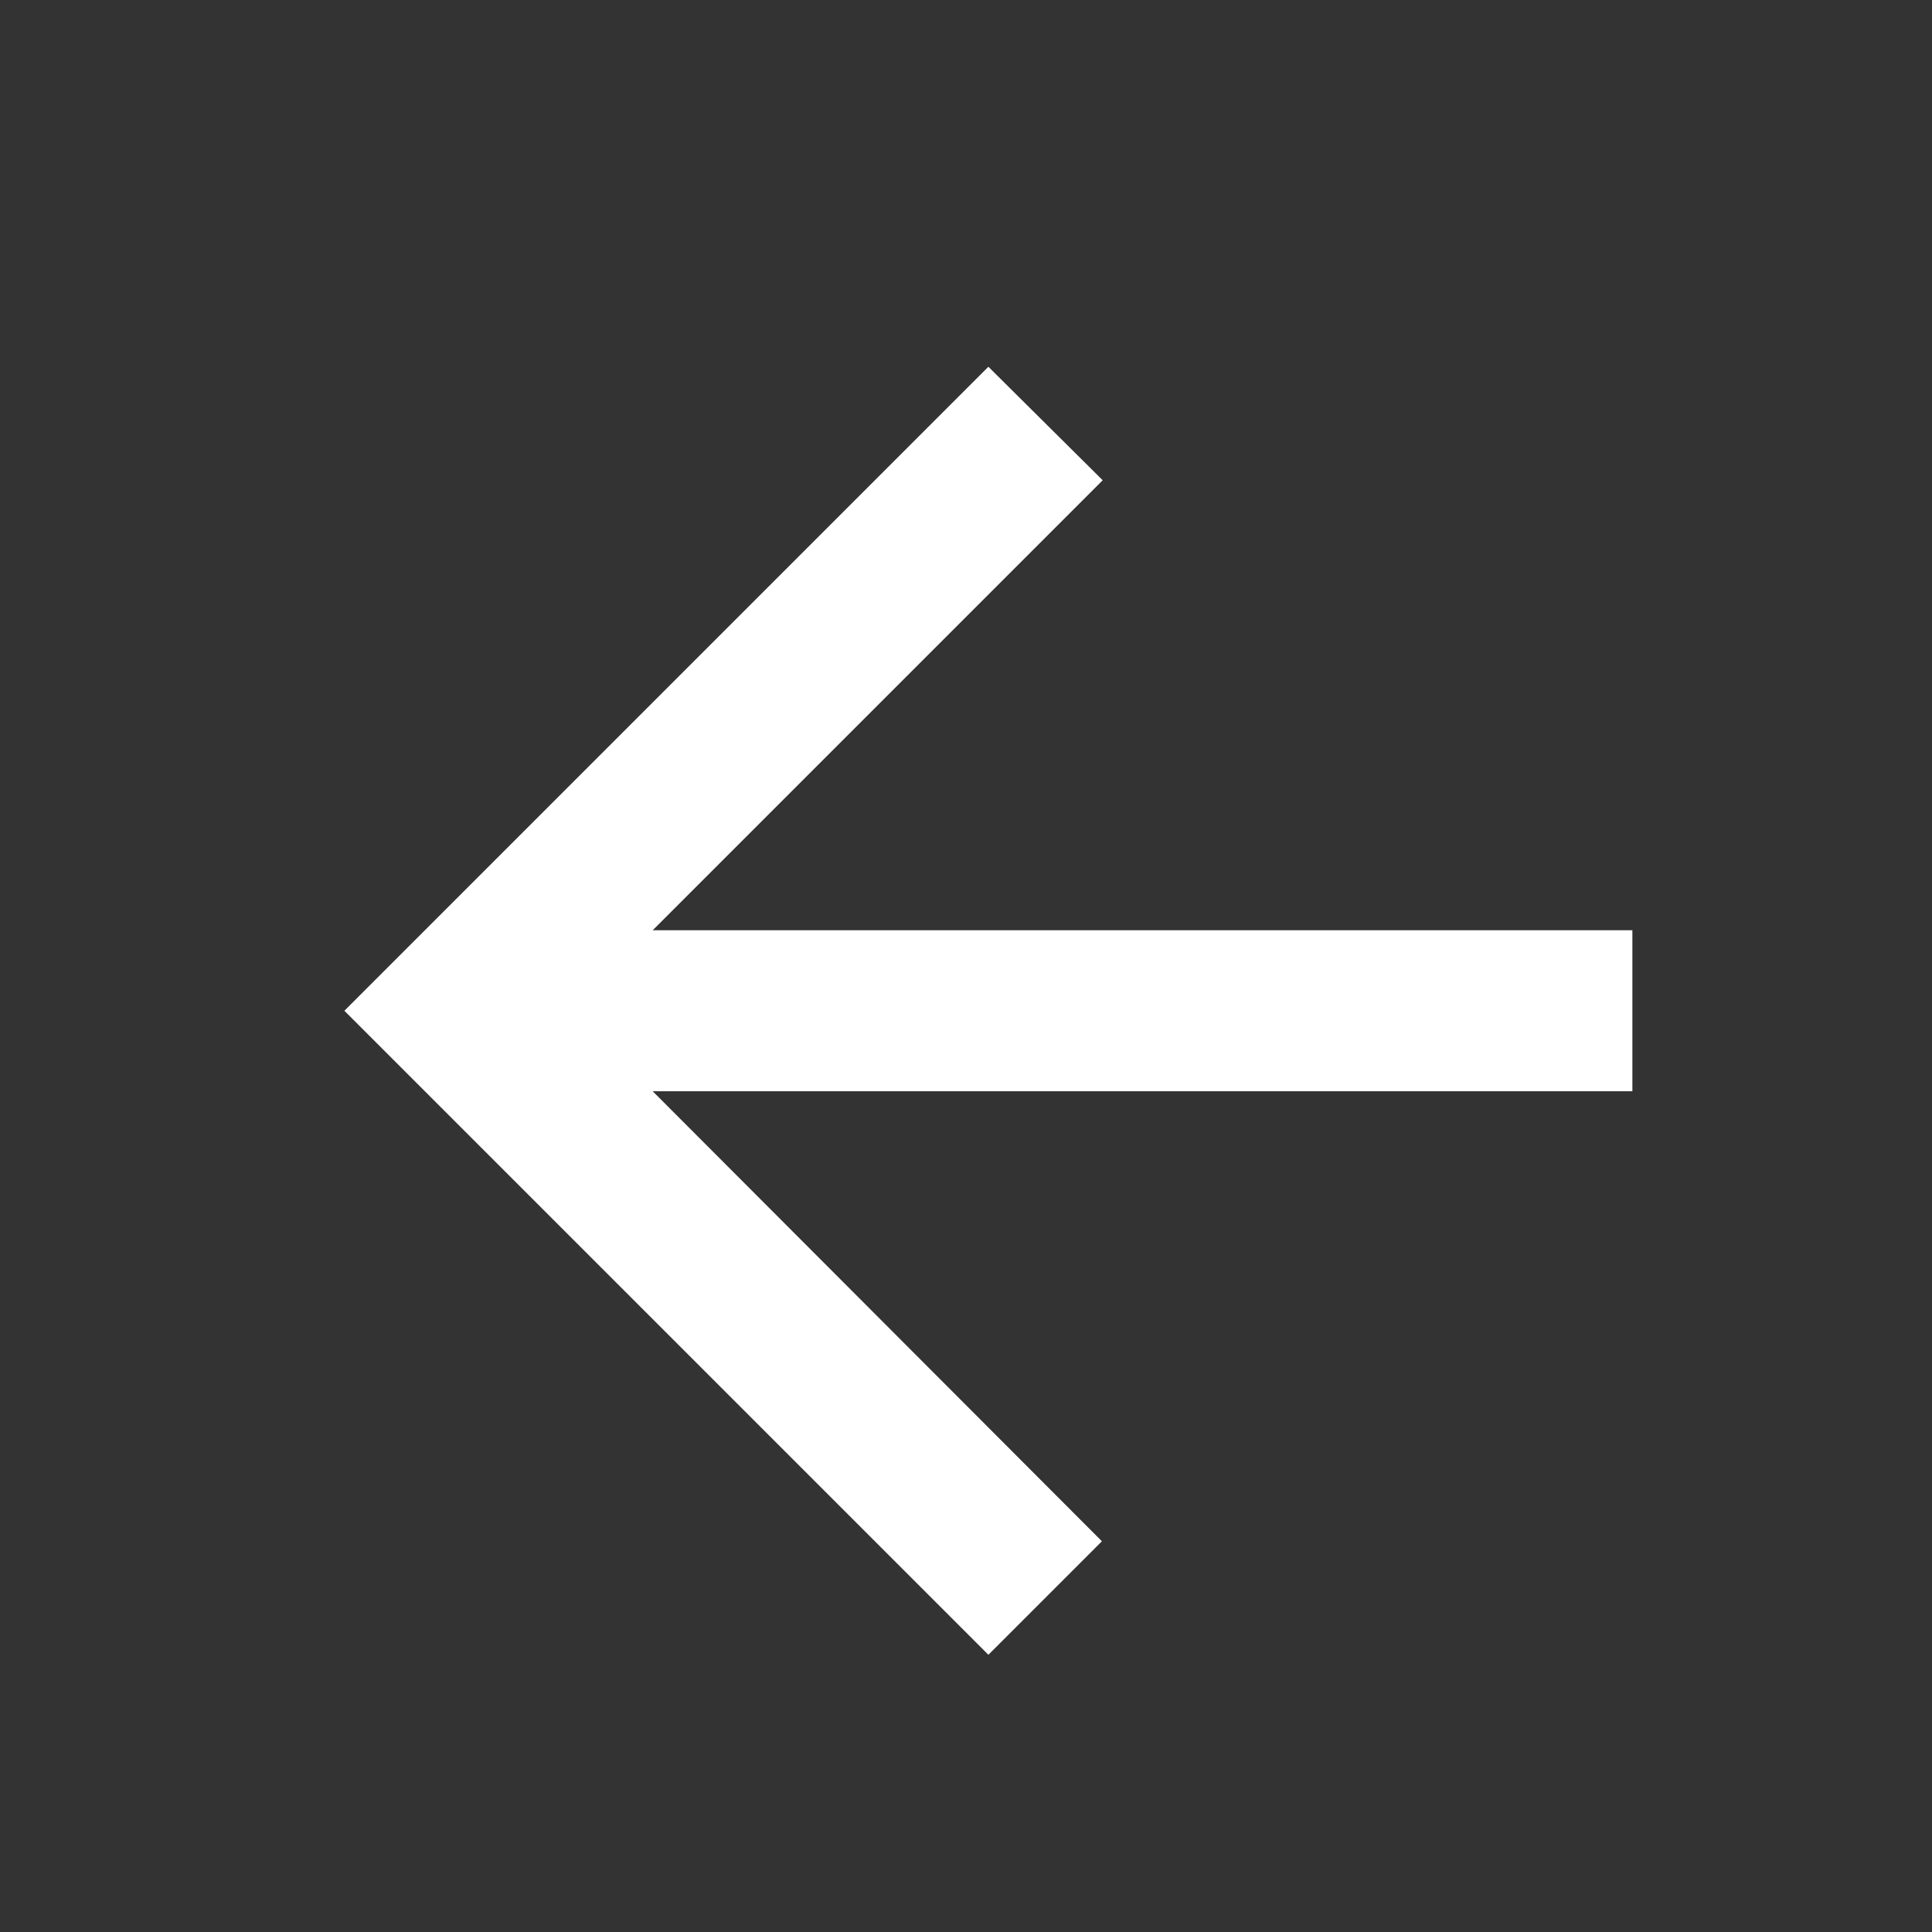 <svg xmlns="http://www.w3.org/2000/svg" width="24" height="24"><rect width="100%" height="100%" fill="#333333" stroke="none"/><rect id="backgroundrect" width="100%" height="100%" x="0" y="0" fill="none" stroke="none"/><g class="currentLayer" style=""><title>Layer 1</title><path d="M0 0h24v24H0z" fill="none" id="svg_1" class=""/><path d="M20.278,11.556 H8.108 l5.59,-5.59 L12.278,4.556 l-8,8 l8,8 l1.41,-1.41 L8.108,13.556 H20.278 v-2 z" id="svg_2" class="selected" opacity="1" fill="#ffffff" fill-opacity="1"/></g></svg>